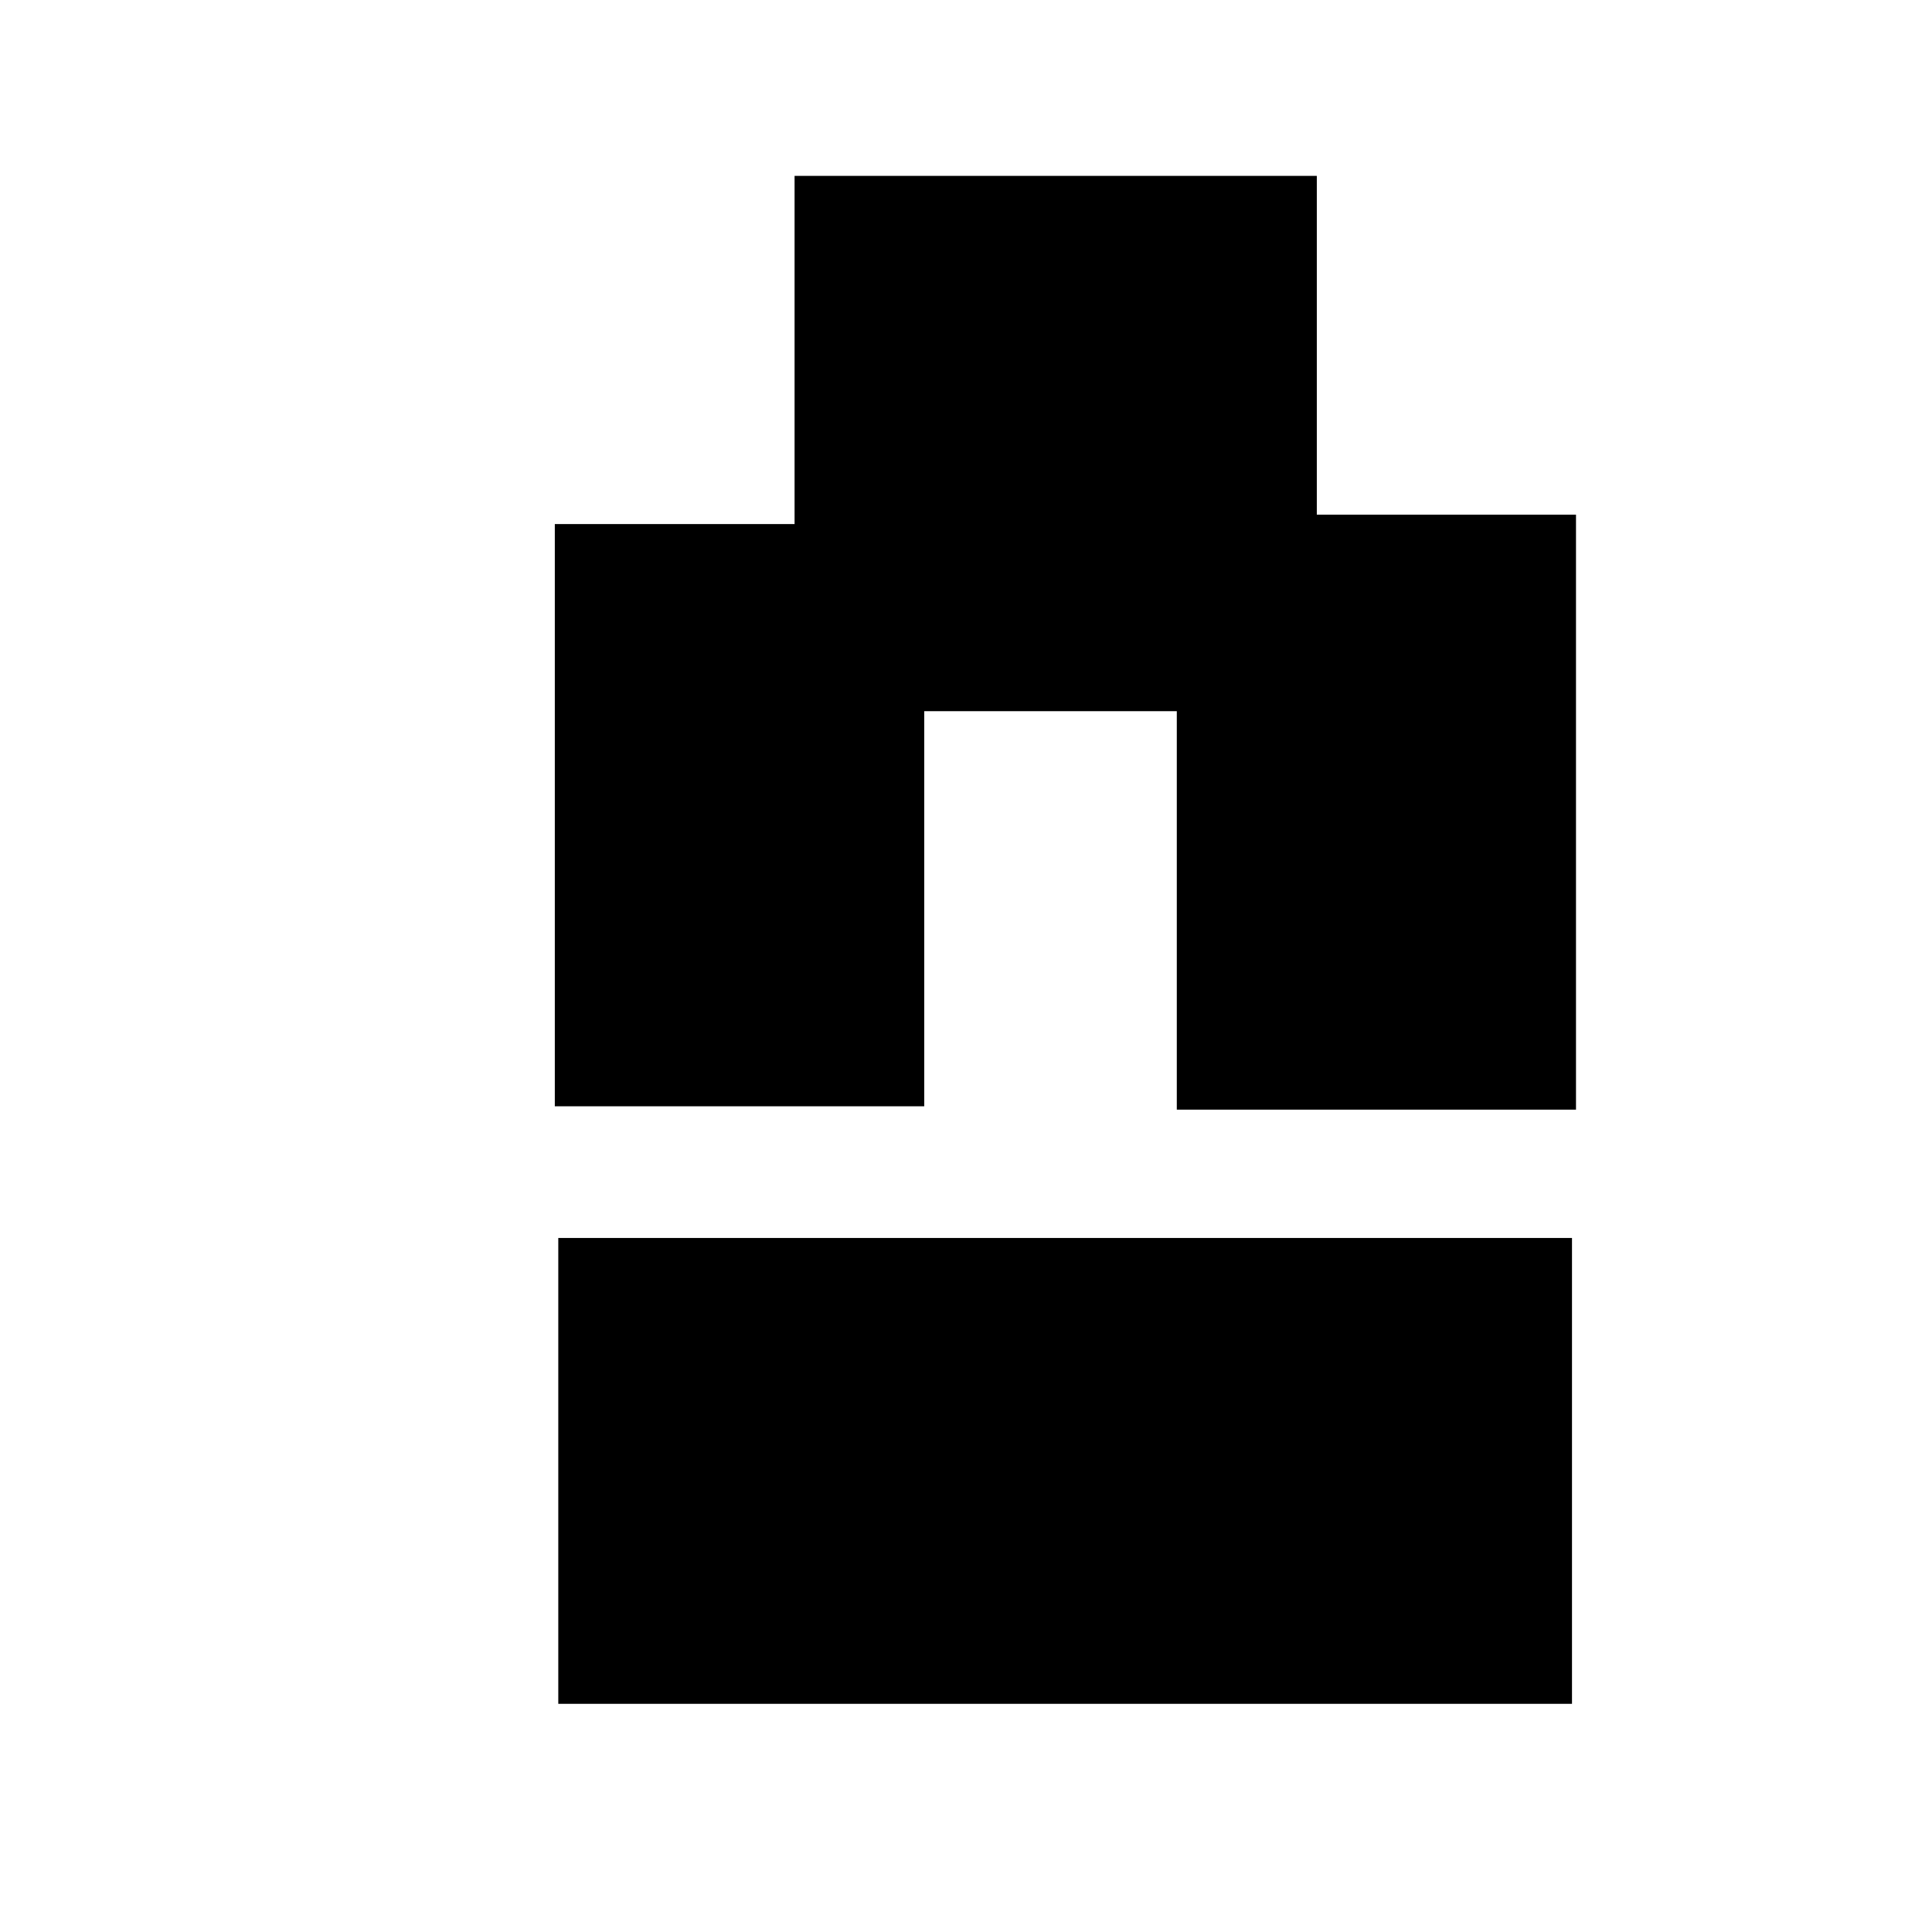 <?xml version="1.0" encoding="UTF-8" standalone="no"?>
<!DOCTYPE svg PUBLIC "-//W3C//DTD SVG 1.1//EN" "http://www.w3.org/Graphics/SVG/1.1/DTD/svg11.dtd">
<svg width="100%" height="100%" viewBox="0 0 2048 2048" version="1.1" xmlns="http://www.w3.org/2000/svg" xmlns:xlink="http://www.w3.org/1999/xlink" xml:space="preserve" xmlns:serif="http://www.serif.com/" style="fill-rule:evenodd;clip-rule:evenodd;stroke-linejoin:round;stroke-miterlimit:2;">
    <g id="レイヤー1">
        <g transform="matrix(1,0,0,1.043,0,-50.196)">
            <rect x="588.125" y="580.758" width="391.594" height="591.732"/>
        </g>
        <rect x="842.283" y="186.437" width="553.592" height="567.443"/>
        <g transform="matrix(1,0,0,1.012,0,-6.639)">
            <rect x="1247.46" y="545.648" width="423.162" height="623.234"/>
        </g>
        <rect x="591.808" y="1312.3" width="1074.57" height="493.82"/>
    </g>
</svg>
